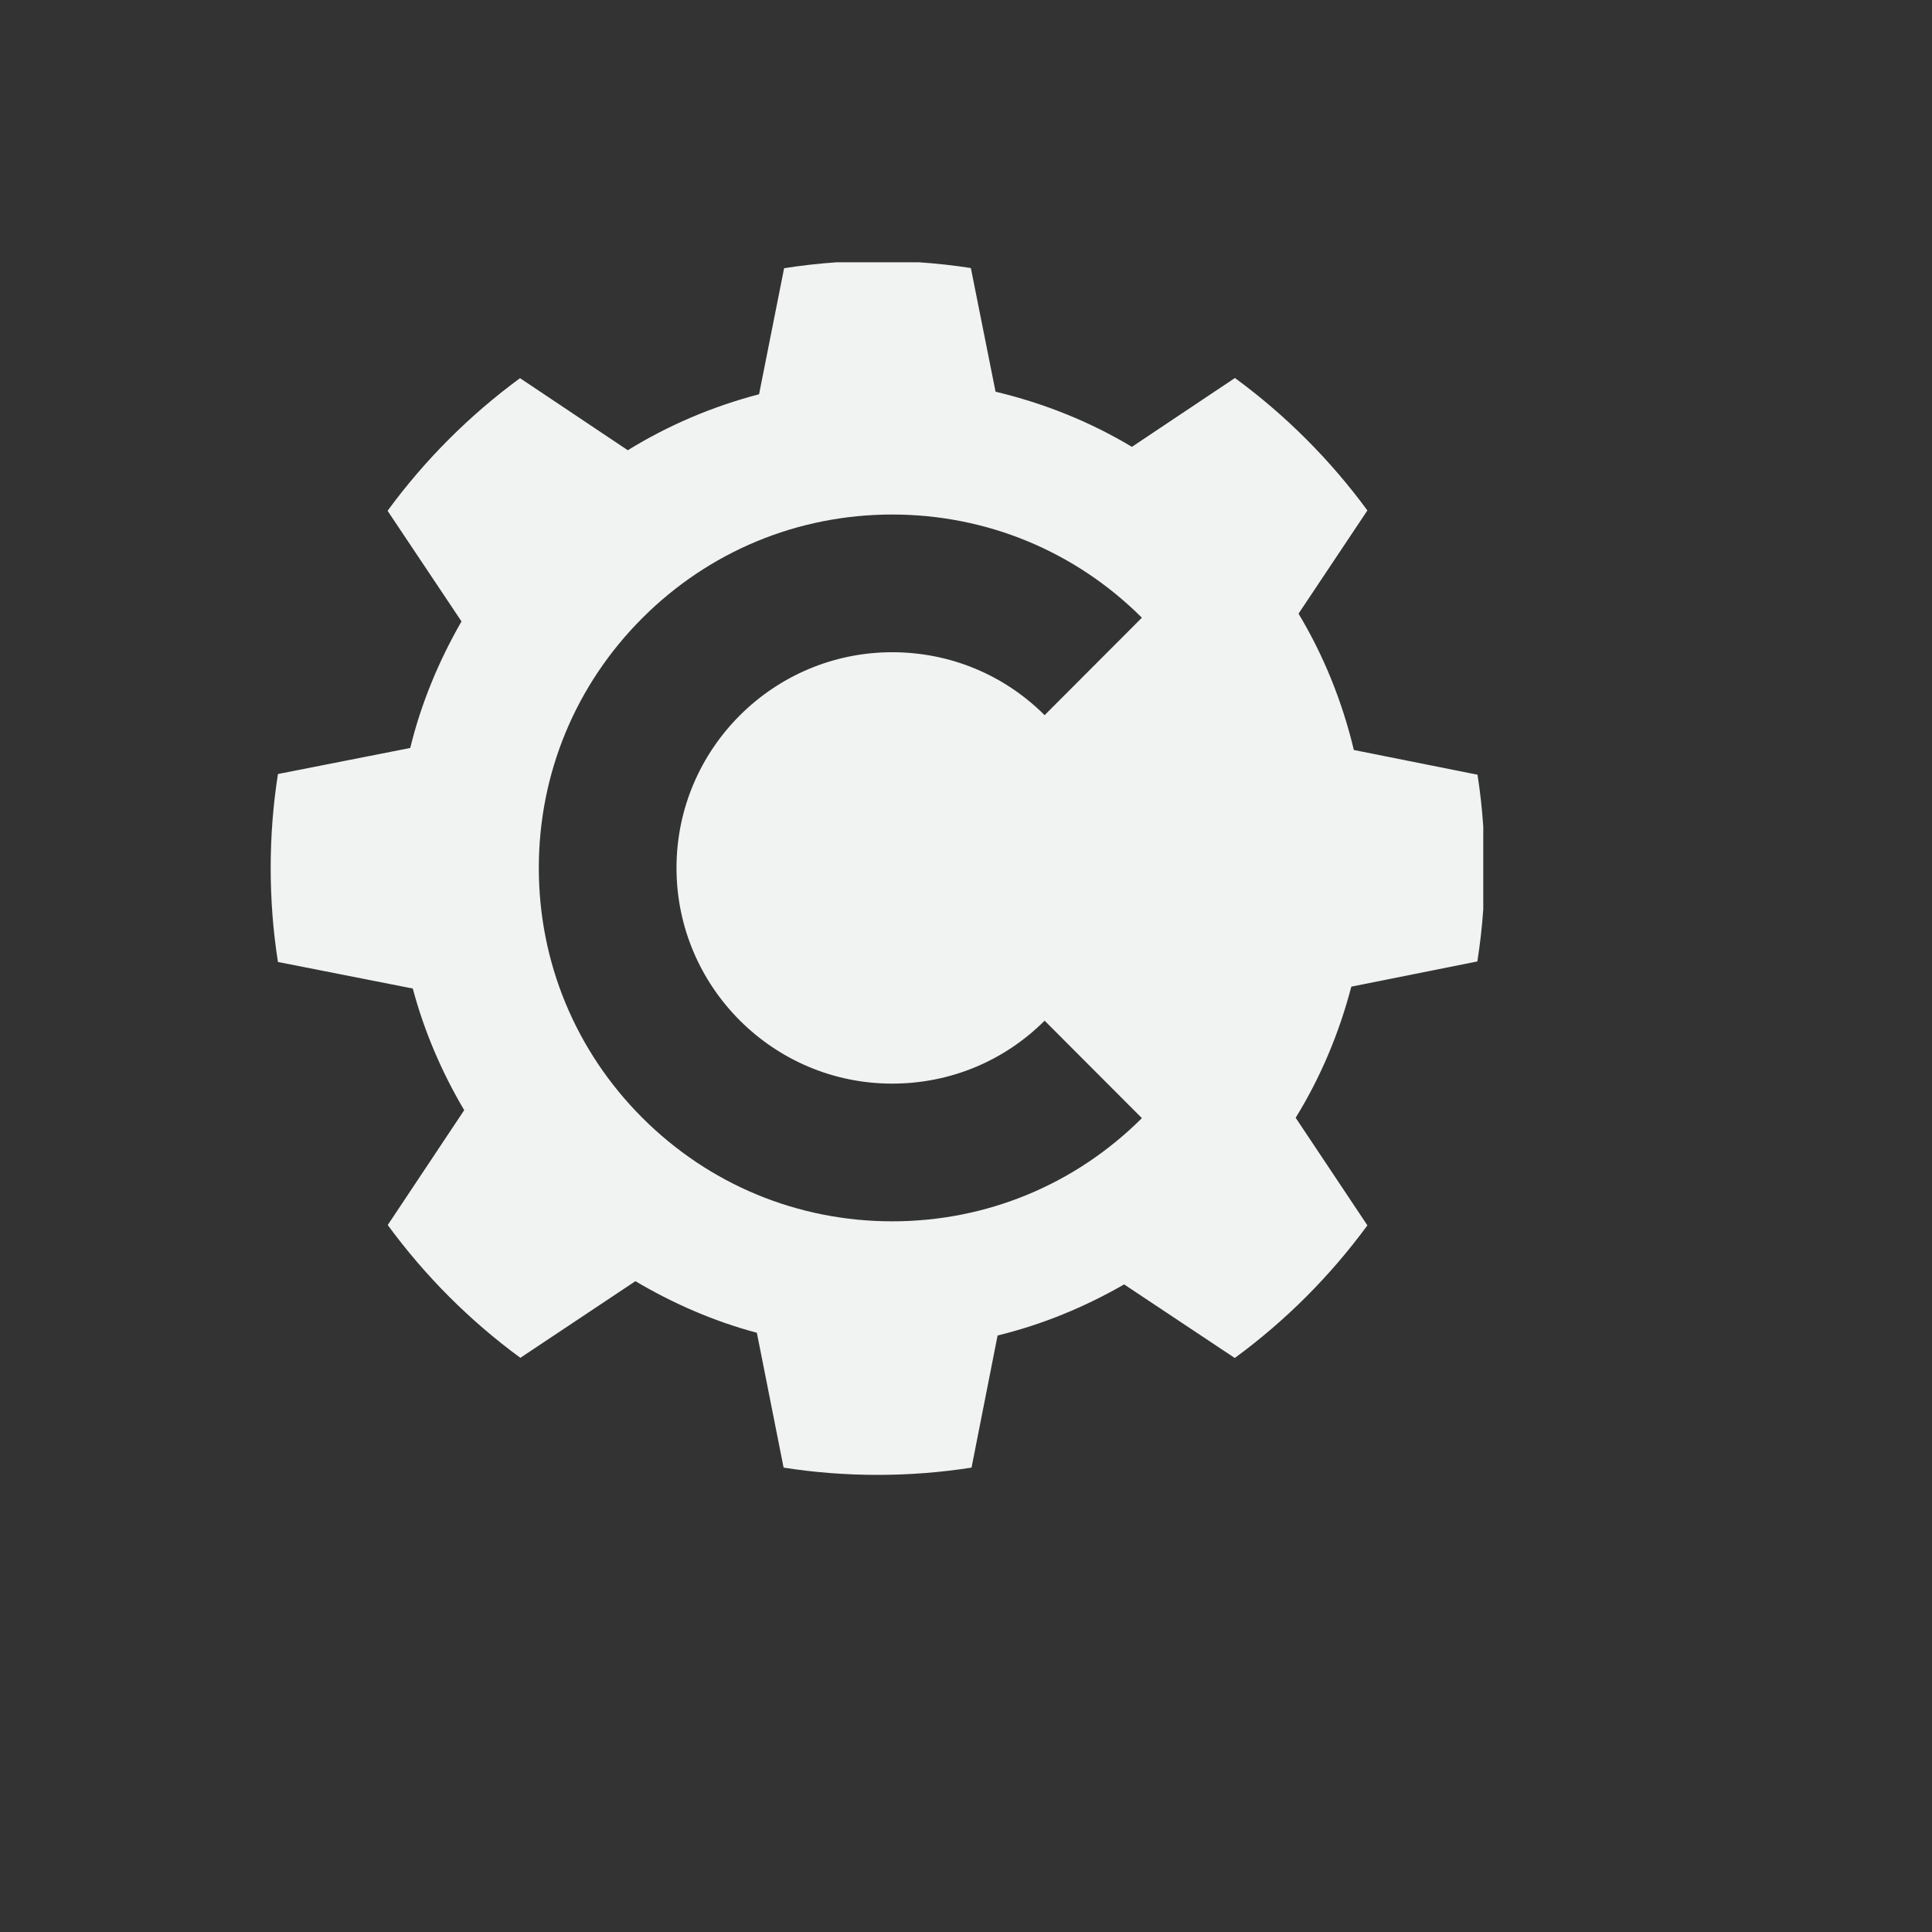 <svg xmlns="http://www.w3.org/2000/svg" enable-background="new 0 0 1024 1024" xml:space="preserve" version="1.1" y="0px" x="0px" viewBox="-2 -2 22 22"><rect x="-2" y="-2" width="22" height="22" fill="#333333" stroke="none"/><g fill="#f1f2f2" transform="matrix(.016 0 0 .016 6.997 .056)"><path d="m33.053 58.174c-12.56 0.85-25.073 2.304-37.323 4.214l-17.819 89.692c-33.35 8.74-64.817 22.191-93.427 39.851l-76.692-51.289c-36.03 26.43-67.88 58.331-94.27 94.391l52.613 78.739c-16.01 27.81-28.69 58.056-36.48 90.056l-94.15 18.541c-3.42 21.79-5.177 44.13-5.177 66.82 0 22.76 1.737 45.11 5.177 66.94l95.956 18.902c8.2 30.72 20.78 59.845 36.6 86.565l-54.419 81.749c26.44 36.11 58.291 68.061 94.391 94.511l81.869-54.54c26.72 15.82 55.724 28.521 86.444 36.721l19.023 95.956c21.84 3.44 44.18 5.177 66.94 5.177 22.69 0 45.05-1.767 66.82-5.177l18.541-94.029c32-7.79 62.246-20.35 90.056-36.36l78.739 52.372c36.1-26.42 67.941-58.311 94.391-94.391l-51.048-76.572c17.66-28.62 30.87-59.957 39.61-93.307l89.695-17.939c1.92-12.25 3.364-24.642 4.214-37.202v-58.753c-0.85-12.49-2.193-24.782-4.093-36.962l-88.01-17.578c-8.28-34.66-21.53-67.309-39.37-97.039l49.001-73.442c-26.41-36.02-58.24-67.88-94.27-94.27l-73.321 49.001c-29.72-17.85-62.379-30.969-97.039-39.249l-17.58-88.013c-12.18-1.9-24.472-3.244-36.962-4.093zm39.61 179.51c67.07 0 130.22 26.072 177.7 73.442l-69.22 69.35c-28.98-28.91-67.537-44.787-108.48-44.787-84.64 0-153.51 68.855-153.51 153.51 0 84.64 68.855 153.51 153.51 153.51 40.94 0 79.497-15.867 108.48-44.787l69.228 69.348c-47.48 47.37-110.63 73.442-177.7 73.442-67.18 0-130.33-26.182-177.83-73.683-47.5-47.5-73.682-110.66-73.682-177.83 0-67.18 26.182-130.33 73.682-177.83s110.66-73.682 177.83-73.682z" fill="#f1f2f2"/></g><g id="C" transform="translate(0,-1008)"><g transform="matrix(.016 0 0 .016 -.298 1007.7)"/></g></svg>
